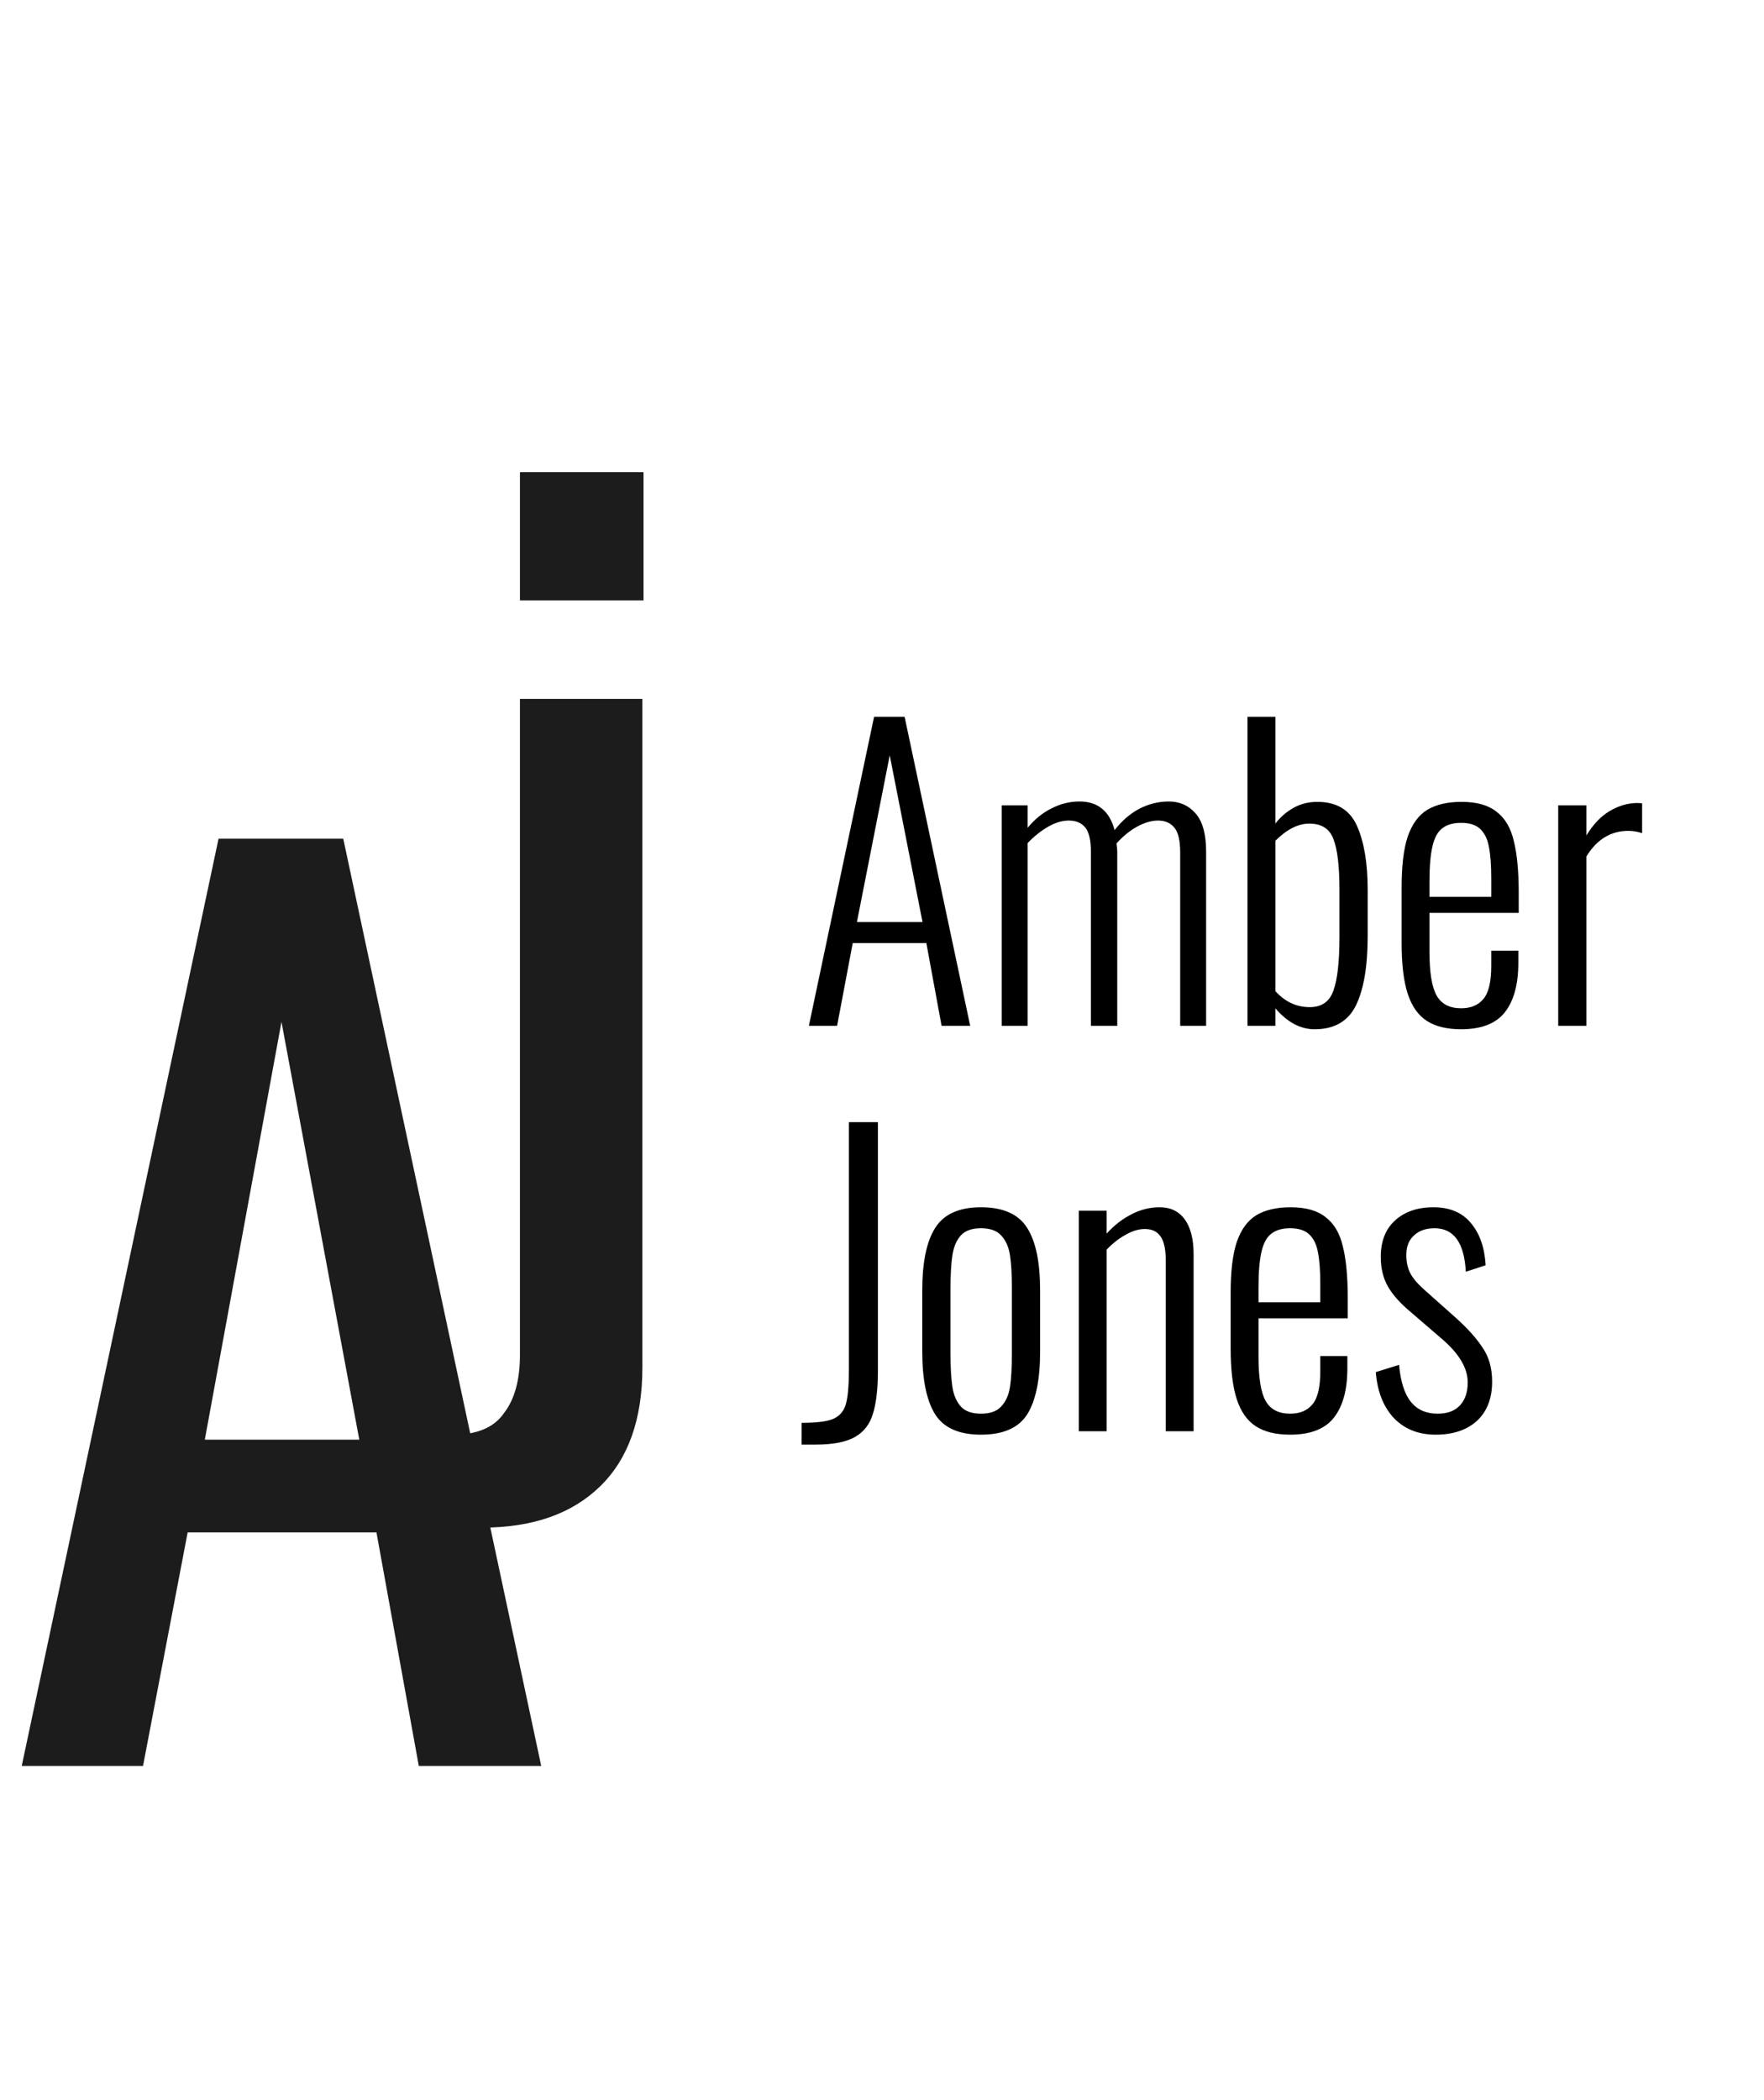 <svg width="179" height="213" viewBox="0 0 179 213" fill="none" xmlns="http://www.w3.org/2000/svg">
<path d="M22.177 85.074H34.832L54.919 179.122H42.496L38.2 155.436H19.042L14.514 179.122H2.206L22.177 85.074ZM36.458 146.031L28.563 103.651L20.783 146.031H36.458Z" fill="#1C1C1C"/>
<path d="M52.761 47.9H65.301V60.904H52.761V47.9ZM48.93 154.952C45.911 154.952 43.782 154.681 42.544 154.139V145.199C44.169 145.431 45.253 145.547 45.795 145.547C48.349 145.547 50.13 144.812 51.136 143.341C52.22 141.948 52.761 139.974 52.761 137.419V70.889H65.185V138.697C65.185 143.96 63.753 147.985 60.889 150.772C58.025 153.558 54.039 154.952 48.93 154.952Z" fill="#1C1C1C"/>
<path d="M88.697 72.705H91.793L98.45 104.054H95.547L93.999 95.656H86.53L84.943 104.054H82.079L88.697 72.705ZM93.612 93.527L90.284 76.614L86.955 93.527H93.612ZM101.646 81.684H104.277V83.967C105 83.09 105.813 82.432 106.716 81.993C107.619 81.529 108.56 81.297 109.541 81.297C111.399 81.297 112.586 82.264 113.102 84.2C113.85 83.245 114.688 82.522 115.617 82.032C116.572 81.542 117.565 81.297 118.597 81.297C119.707 81.297 120.61 81.697 121.307 82.497C122.029 83.296 122.39 84.6 122.39 86.406V104.054H119.758V86.483C119.758 85.27 119.565 84.432 119.178 83.967C118.791 83.477 118.236 83.232 117.514 83.232C116.843 83.232 116.133 83.438 115.385 83.851C114.637 84.264 113.94 84.832 113.295 85.554C113.347 85.915 113.372 86.199 113.372 86.406V104.054H110.702V86.483C110.702 85.245 110.508 84.393 110.121 83.929C109.734 83.464 109.18 83.232 108.457 83.232C107.786 83.232 107.09 83.438 106.367 83.851C105.645 84.264 104.948 84.819 104.277 85.516V104.054H101.646V81.684ZM133.403 104.402C131.958 104.402 130.63 103.693 129.417 102.274V104.054H126.592V72.705H129.417V83.542C129.907 82.897 130.513 82.368 131.236 81.955C131.958 81.542 132.771 81.336 133.674 81.336C135.635 81.336 136.977 82.148 137.699 83.774C138.422 85.399 138.783 87.554 138.783 90.237V94.959C138.783 98.029 138.383 100.377 137.583 102.003C136.783 103.603 135.39 104.402 133.403 104.402ZM132.9 102.158C134.113 102.158 134.913 101.603 135.3 100.493C135.712 99.384 135.919 97.565 135.919 95.036V90.237C135.919 87.838 135.712 86.122 135.3 85.09C134.913 84.058 134.1 83.542 132.861 83.542C131.726 83.542 130.578 84.122 129.417 85.283V100.532C130.397 101.616 131.558 102.158 132.9 102.158ZM148.266 104.402C146.821 104.402 145.66 104.119 144.782 103.551C143.905 102.983 143.26 102.067 142.847 100.803C142.434 99.539 142.228 97.823 142.228 95.656V90.005C142.228 87.812 142.434 86.096 142.847 84.858C143.286 83.593 143.944 82.69 144.821 82.148C145.724 81.606 146.885 81.336 148.304 81.336C149.852 81.336 151.039 81.671 151.865 82.342C152.716 82.987 153.297 83.967 153.607 85.283C153.942 86.599 154.11 88.367 154.11 90.585V92.598H145.053V96.507C145.053 98.649 145.298 100.145 145.789 100.997C146.279 101.848 147.105 102.274 148.266 102.274C149.246 102.274 149.994 101.964 150.51 101.345C151.052 100.726 151.323 99.603 151.323 97.978V96.43H154.071V97.668C154.071 99.835 153.62 101.5 152.716 102.661C151.813 103.822 150.33 104.402 148.266 104.402ZM151.323 90.972V89.115C151.323 87.773 151.246 86.715 151.091 85.941C150.962 85.167 150.678 84.561 150.24 84.122C149.801 83.683 149.143 83.464 148.266 83.464C147.466 83.464 146.834 83.645 146.369 84.006C145.905 84.341 145.569 84.948 145.363 85.825C145.157 86.677 145.053 87.889 145.053 89.463V90.972H151.323ZM158.117 81.684H160.981V84.741C161.652 83.632 162.439 82.806 163.342 82.264C164.27 81.723 165.199 81.452 166.128 81.452C166.309 81.452 166.477 81.465 166.631 81.49V84.509C166.167 84.354 165.702 84.277 165.238 84.277C163.458 84.277 162.039 85.141 160.981 86.87V104.054H158.117V81.684Z" fill="black"/>
<path d="M81.344 144.324C82.814 144.324 83.872 144.195 84.517 143.937C85.188 143.653 85.627 143.15 85.833 142.428C86.04 141.705 86.143 140.518 86.143 138.867V113.826H89.084V139.022C89.084 140.88 88.916 142.337 88.581 143.395C88.271 144.453 87.665 145.24 86.762 145.756C85.859 146.272 84.53 146.53 82.776 146.53H81.344V144.324ZM99.545 145.524C97.326 145.524 95.778 144.84 94.901 143.473C94.024 142.079 93.585 139.951 93.585 137.087V130.894C93.585 128.03 94.024 125.915 94.901 124.547C95.778 123.154 97.326 122.457 99.545 122.457C101.79 122.457 103.351 123.154 104.228 124.547C105.106 125.915 105.544 128.03 105.544 130.894V137.087C105.544 139.951 105.106 142.079 104.228 143.473C103.351 144.84 101.79 145.524 99.545 145.524ZM99.545 143.395C100.474 143.395 101.158 143.15 101.597 142.66C102.061 142.17 102.358 141.512 102.487 140.686C102.616 139.835 102.68 138.687 102.68 137.242V130.74C102.68 129.295 102.616 128.159 102.487 127.334C102.358 126.482 102.061 125.811 101.597 125.321C101.158 124.831 100.474 124.586 99.545 124.586C98.617 124.586 97.933 124.831 97.494 125.321C97.055 125.811 96.772 126.482 96.643 127.334C96.514 128.159 96.449 129.295 96.449 130.74V137.242C96.449 138.687 96.514 139.835 96.643 140.686C96.772 141.512 97.055 142.17 97.494 142.66C97.933 143.15 98.617 143.395 99.545 143.395ZM109.469 122.806H112.295V125.128C113.043 124.302 113.868 123.657 114.772 123.193C115.7 122.702 116.668 122.457 117.674 122.457C118.784 122.457 119.635 122.87 120.229 123.696C120.822 124.521 121.119 125.695 121.119 127.218V145.176H118.293V127.837C118.293 126.702 118.113 125.889 117.752 125.399C117.416 124.908 116.887 124.663 116.165 124.663C115.546 124.663 114.901 124.857 114.23 125.244C113.559 125.605 112.914 126.108 112.295 126.753V145.176H109.469V122.806ZM130.917 145.524C129.473 145.524 128.312 145.24 127.434 144.673C126.557 144.105 125.912 143.189 125.499 141.925C125.086 140.66 124.88 138.945 124.88 136.777V131.127C124.88 128.933 125.086 127.218 125.499 125.979C125.938 124.715 126.596 123.812 127.473 123.27C128.376 122.728 129.537 122.457 130.956 122.457C132.504 122.457 133.691 122.793 134.517 123.463C135.368 124.109 135.949 125.089 136.258 126.405C136.594 127.721 136.762 129.488 136.762 131.707V133.72H127.705V137.629C127.705 139.77 127.95 141.267 128.441 142.118C128.931 142.97 129.756 143.395 130.917 143.395C131.898 143.395 132.646 143.086 133.162 142.467C133.704 141.847 133.975 140.725 133.975 139.099V137.551H136.723V138.79C136.723 140.957 136.271 142.621 135.368 143.782C134.465 144.943 132.982 145.524 130.917 145.524ZM133.975 132.094V130.236C133.975 128.895 133.898 127.837 133.743 127.063C133.614 126.289 133.33 125.682 132.891 125.244C132.453 124.805 131.795 124.586 130.917 124.586C130.118 124.586 129.485 124.766 129.021 125.128C128.557 125.463 128.221 126.069 128.015 126.947C127.808 127.798 127.705 129.011 127.705 130.585V132.094H133.975ZM145.684 145.524C143.929 145.524 142.51 144.956 141.426 143.821C140.369 142.686 139.762 141.138 139.607 139.177L141.968 138.441C142.123 140.144 142.523 141.396 143.168 142.196C143.813 142.995 144.716 143.395 145.877 143.395C146.858 143.395 147.606 143.124 148.122 142.583C148.664 142.015 148.935 141.228 148.935 140.222C148.935 138.751 148.032 137.255 146.226 135.732L143.168 133.1C142.11 132.223 141.336 131.359 140.846 130.507C140.356 129.656 140.111 128.65 140.111 127.489C140.111 125.915 140.588 124.689 141.543 123.812C142.523 122.909 143.826 122.457 145.452 122.457C147.103 122.457 148.367 122.986 149.244 124.044C150.147 125.102 150.651 126.534 150.754 128.34L148.741 128.998C148.586 126.057 147.529 124.586 145.568 124.586C144.69 124.586 143.994 124.831 143.478 125.321C142.962 125.786 142.704 126.444 142.704 127.295C142.704 127.992 142.833 128.598 143.091 129.114C143.349 129.63 143.826 130.198 144.523 130.817L147.696 133.642C148.909 134.726 149.825 135.745 150.444 136.7C151.089 137.629 151.412 138.777 151.412 140.144C151.412 141.847 150.896 143.176 149.864 144.131C148.832 145.06 147.438 145.524 145.684 145.524Z" fill="black"/>
</svg>
